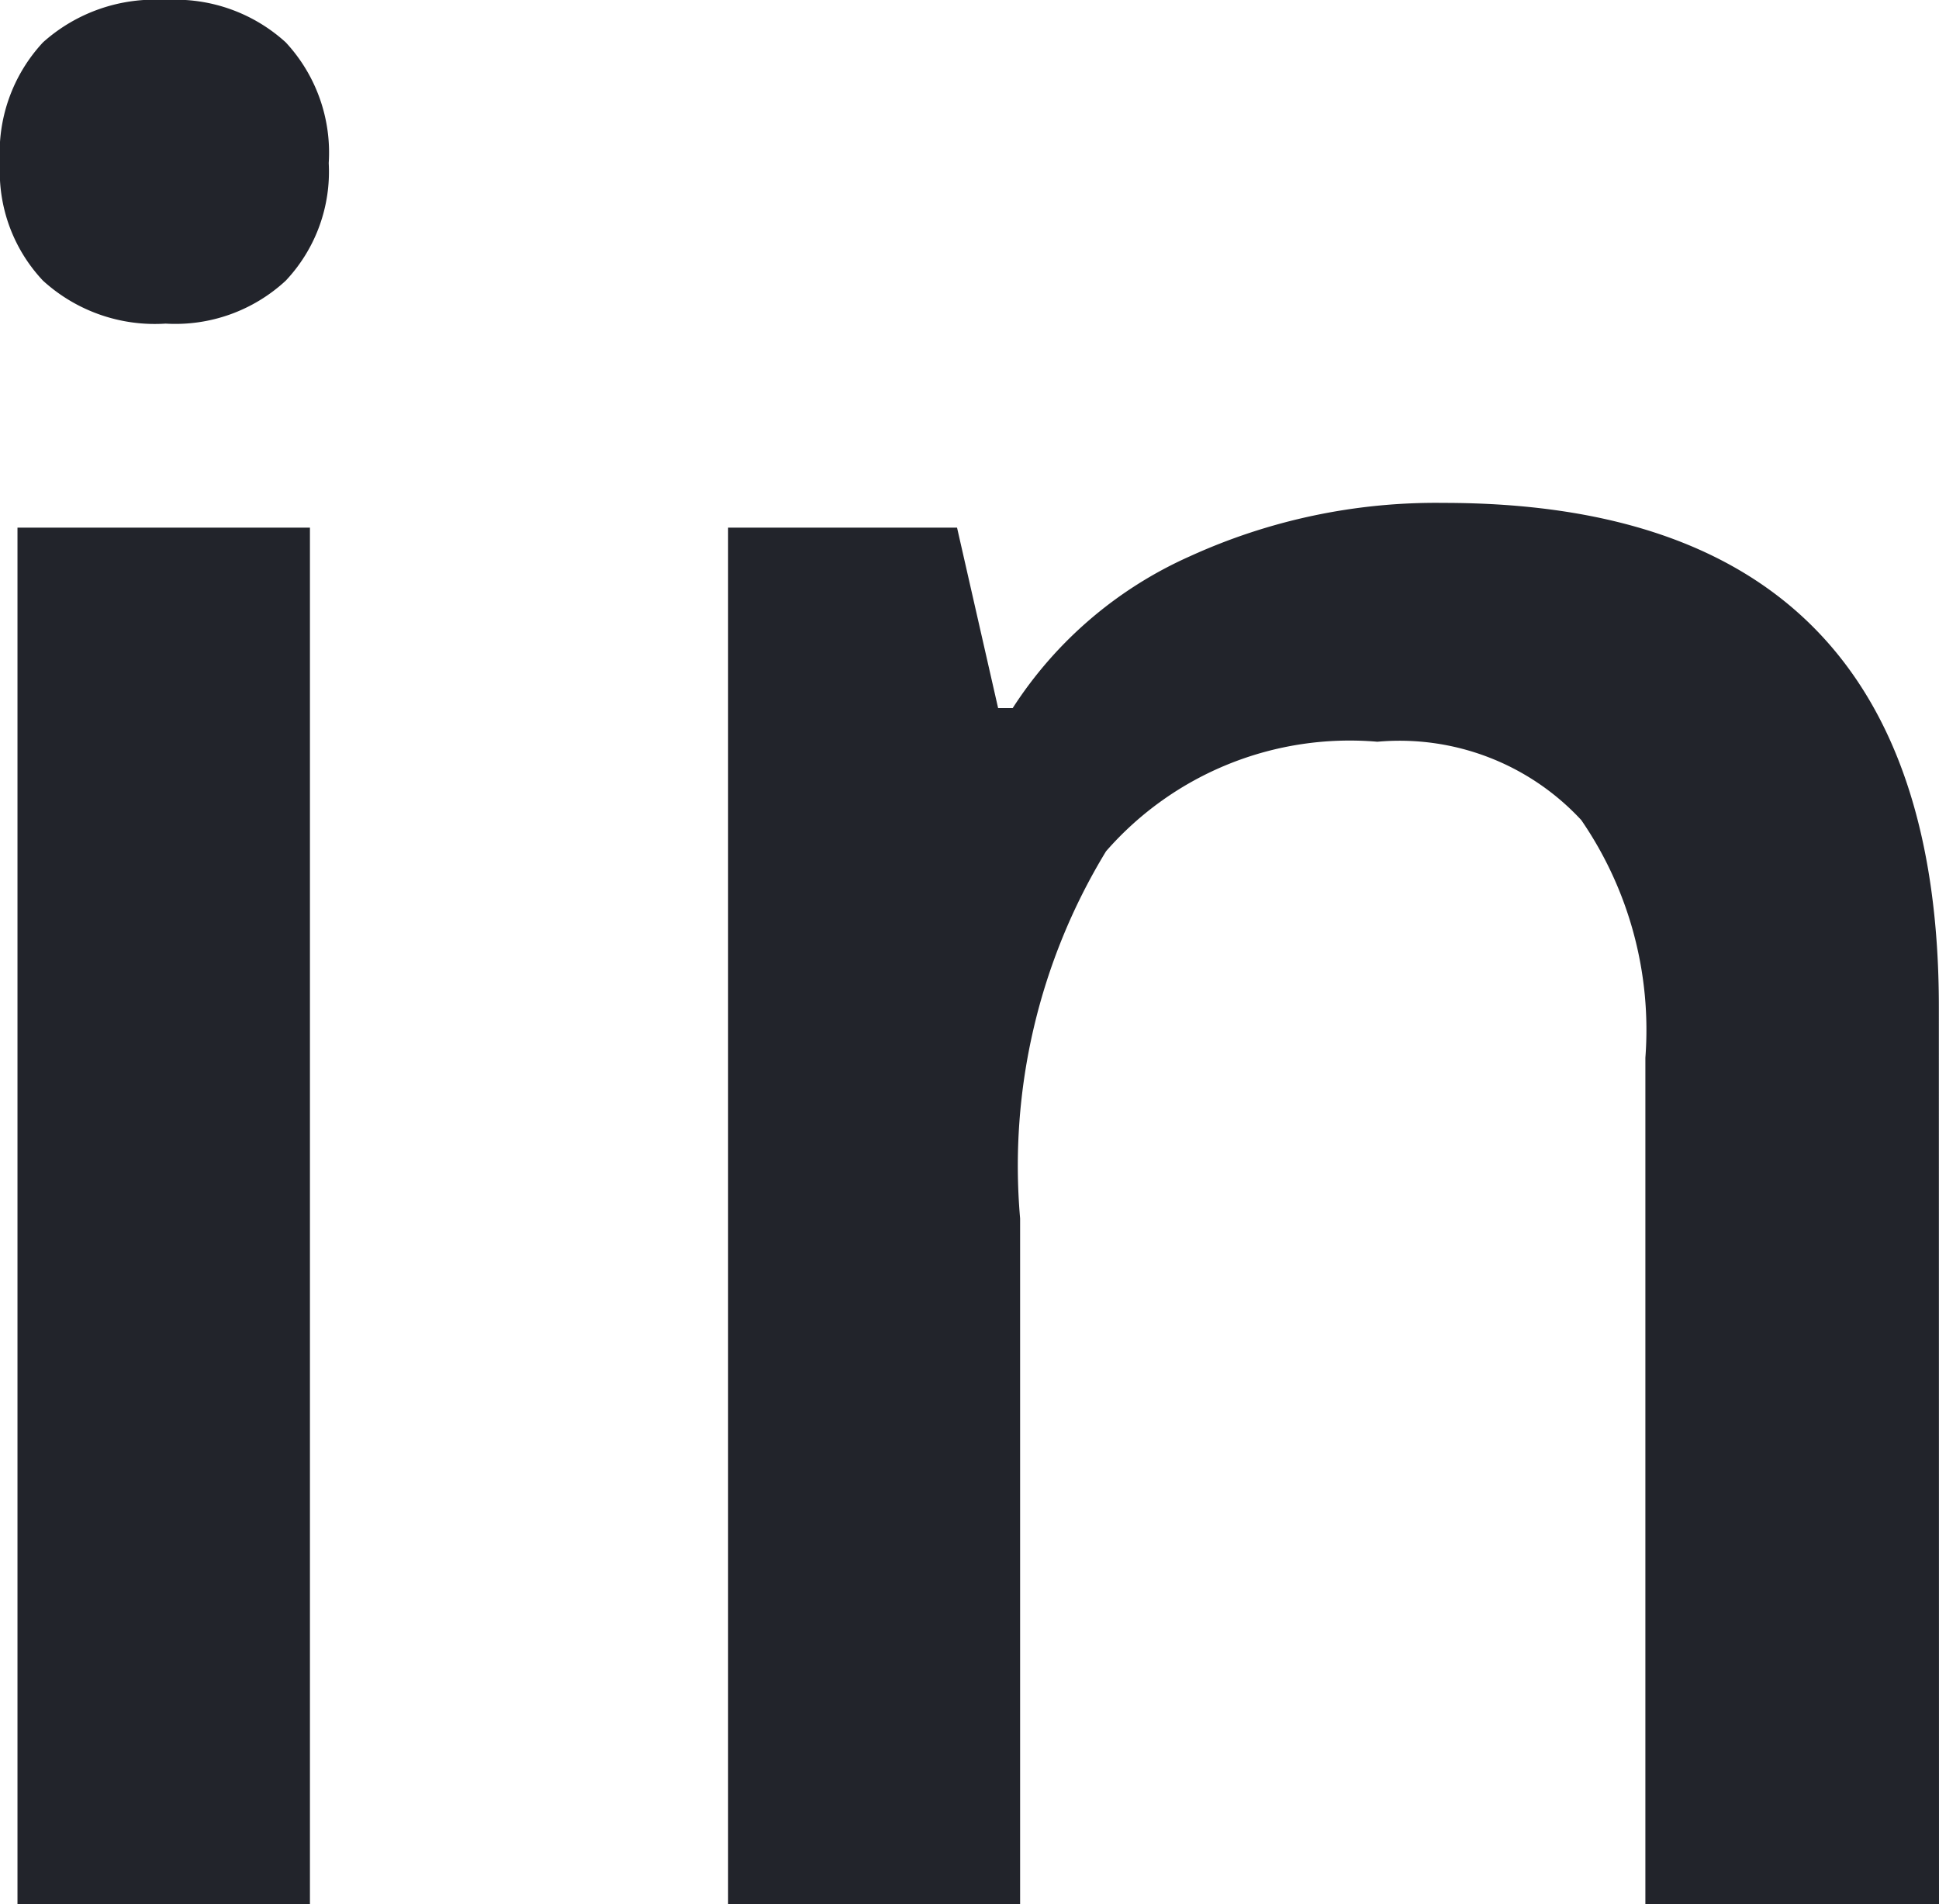 <svg xmlns="http://www.w3.org/2000/svg" width="13.313" height="13.074" viewBox="0 0 13.313 13.074"><path d="M-4.55,0H-6.558V-9.451H-4.55ZM-6.678-11.954a1.112,1.112,0,0,1,.295-.829,1.149,1.149,0,0,1,.842-.291,1.124,1.124,0,0,1,.825.291,1.112,1.112,0,0,1,.295.829,1.091,1.091,0,0,1-.295.807,1.115,1.115,0,0,1-.825.295,1.139,1.139,0,0,1-.842-.295A1.091,1.091,0,0,1-6.678-11.954ZM6.635,0H4.619V-5.811a2.543,2.543,0,0,0-.44-1.632,1.7,1.7,0,0,0-1.4-.538,2.221,2.221,0,0,0-1.863.752,4.152,4.152,0,0,0-.59,2.521V0H-1.679V-9.451H-.107L.175-8.212h.1A2.8,2.8,0,0,1,1.491-9.254a4.066,4.066,0,0,1,1.743-.367q3.4,0,3.4,3.461Z" transform="translate(6.678 13.074)" fill="#22242b"/></svg>